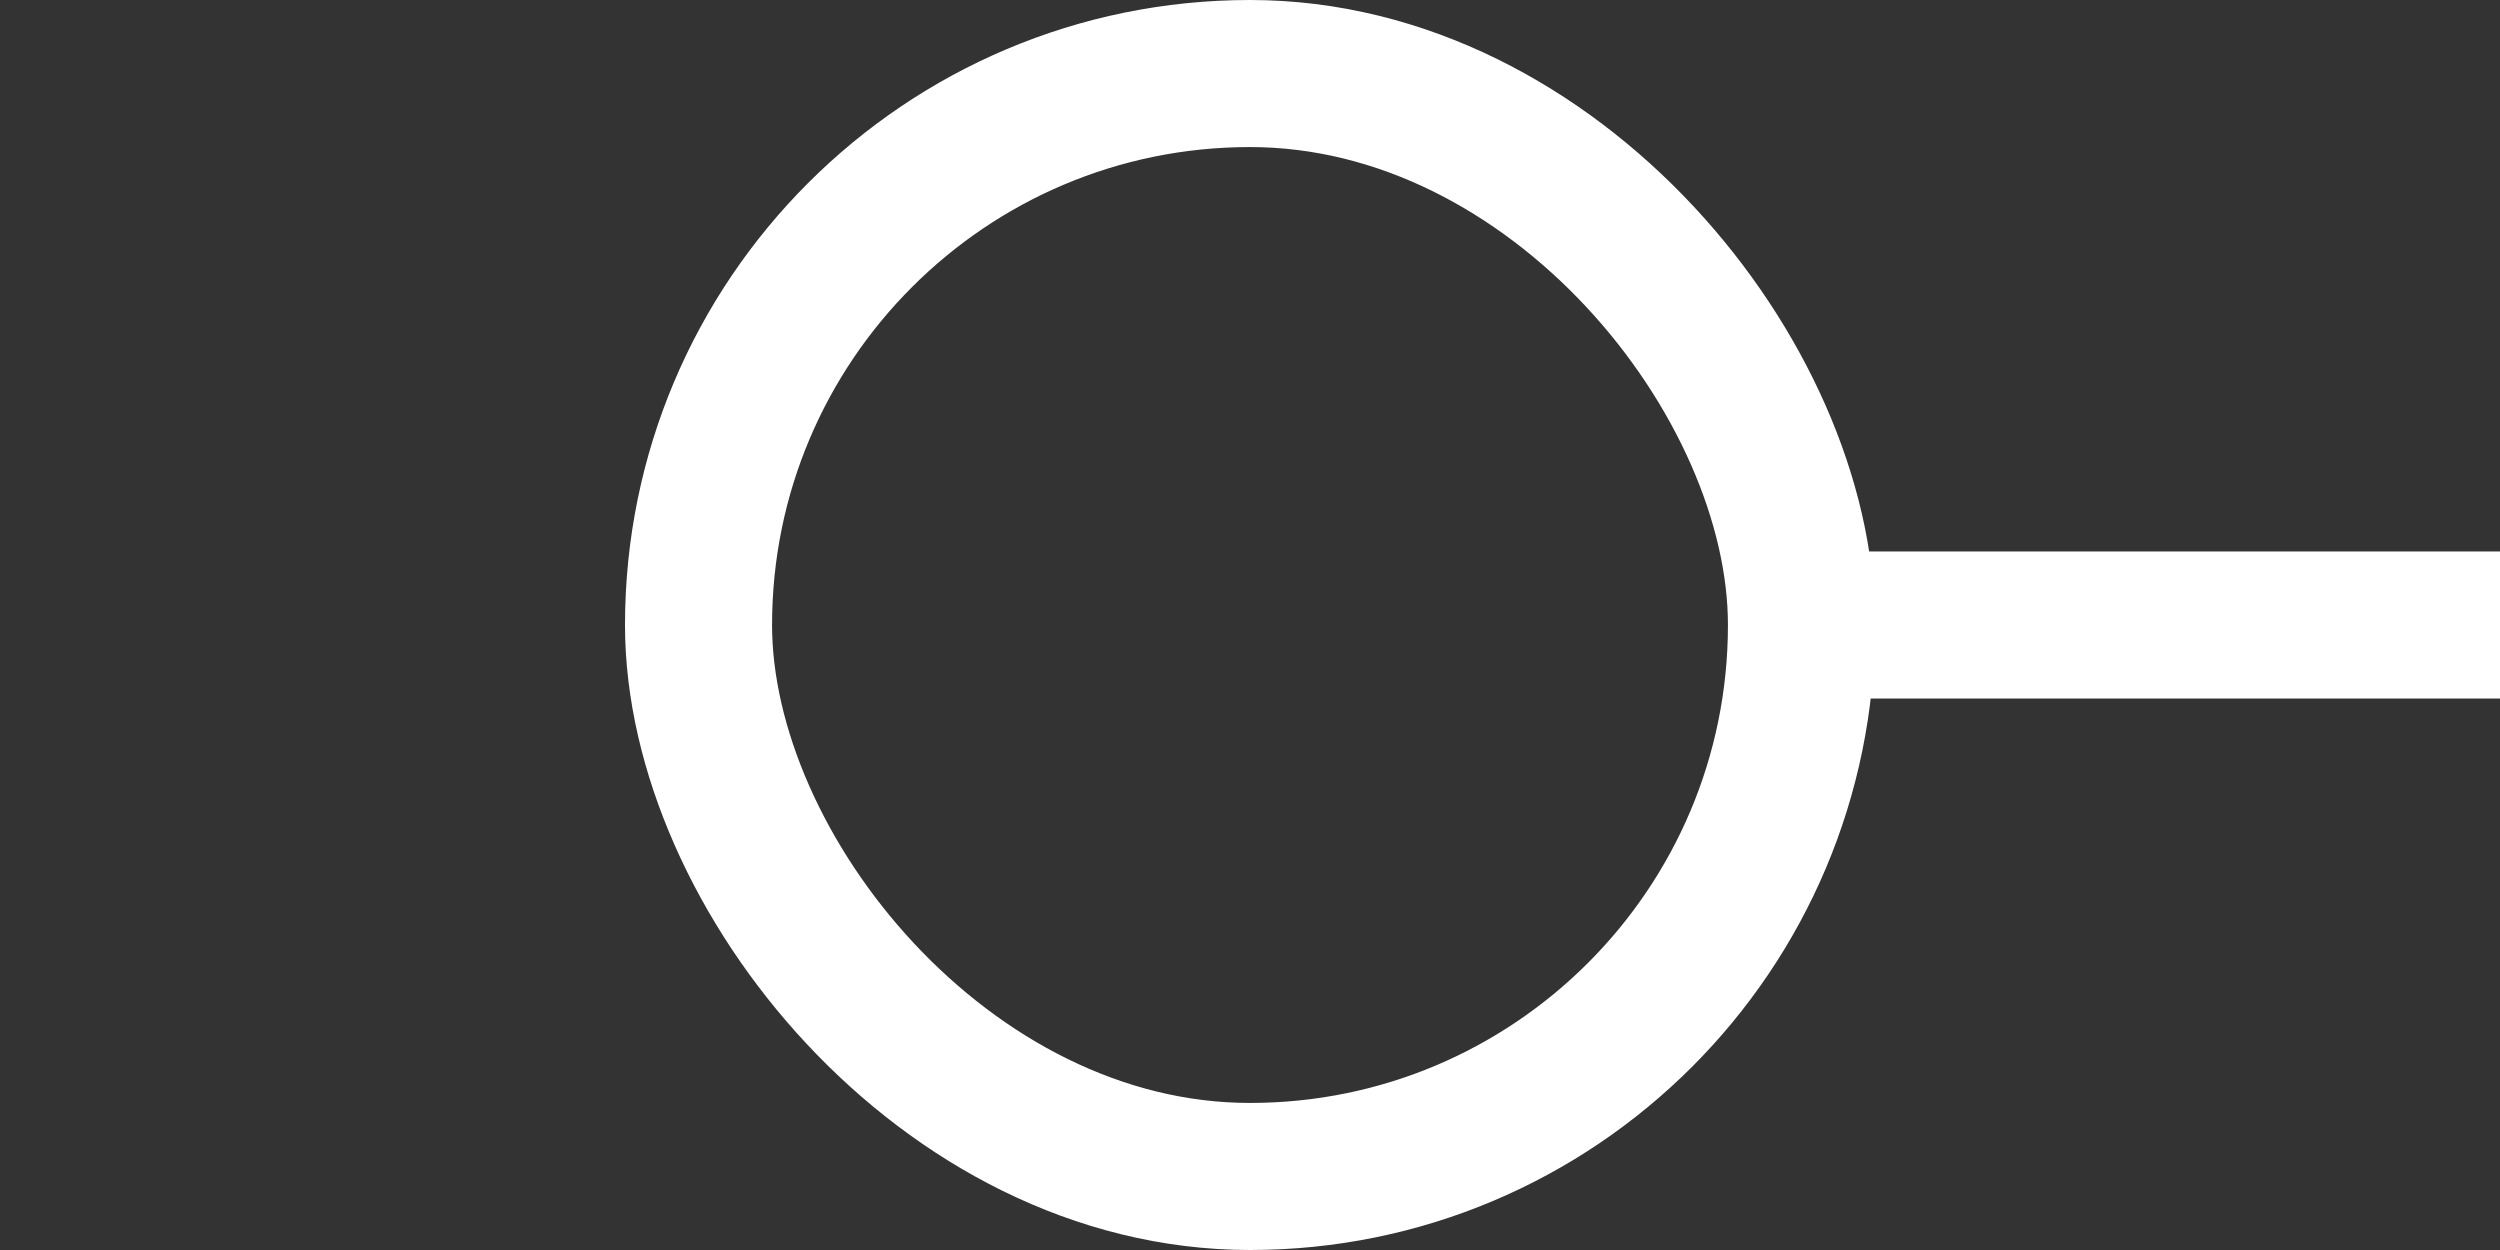 <svg width="68" height="34" viewBox="0 0 68 34" fill="none" xmlns="http://www.w3.org/2000/svg">
<rect x="0" y="0" width="68" height="34" fill="#333333" stroke="none"/>
<rect x="19" y="2" width="30" height="30" rx="15" stroke="white" stroke-width="4"/>
<rect width="19" height="4" transform="translate(49 15)" fill="white"/>
</svg>
